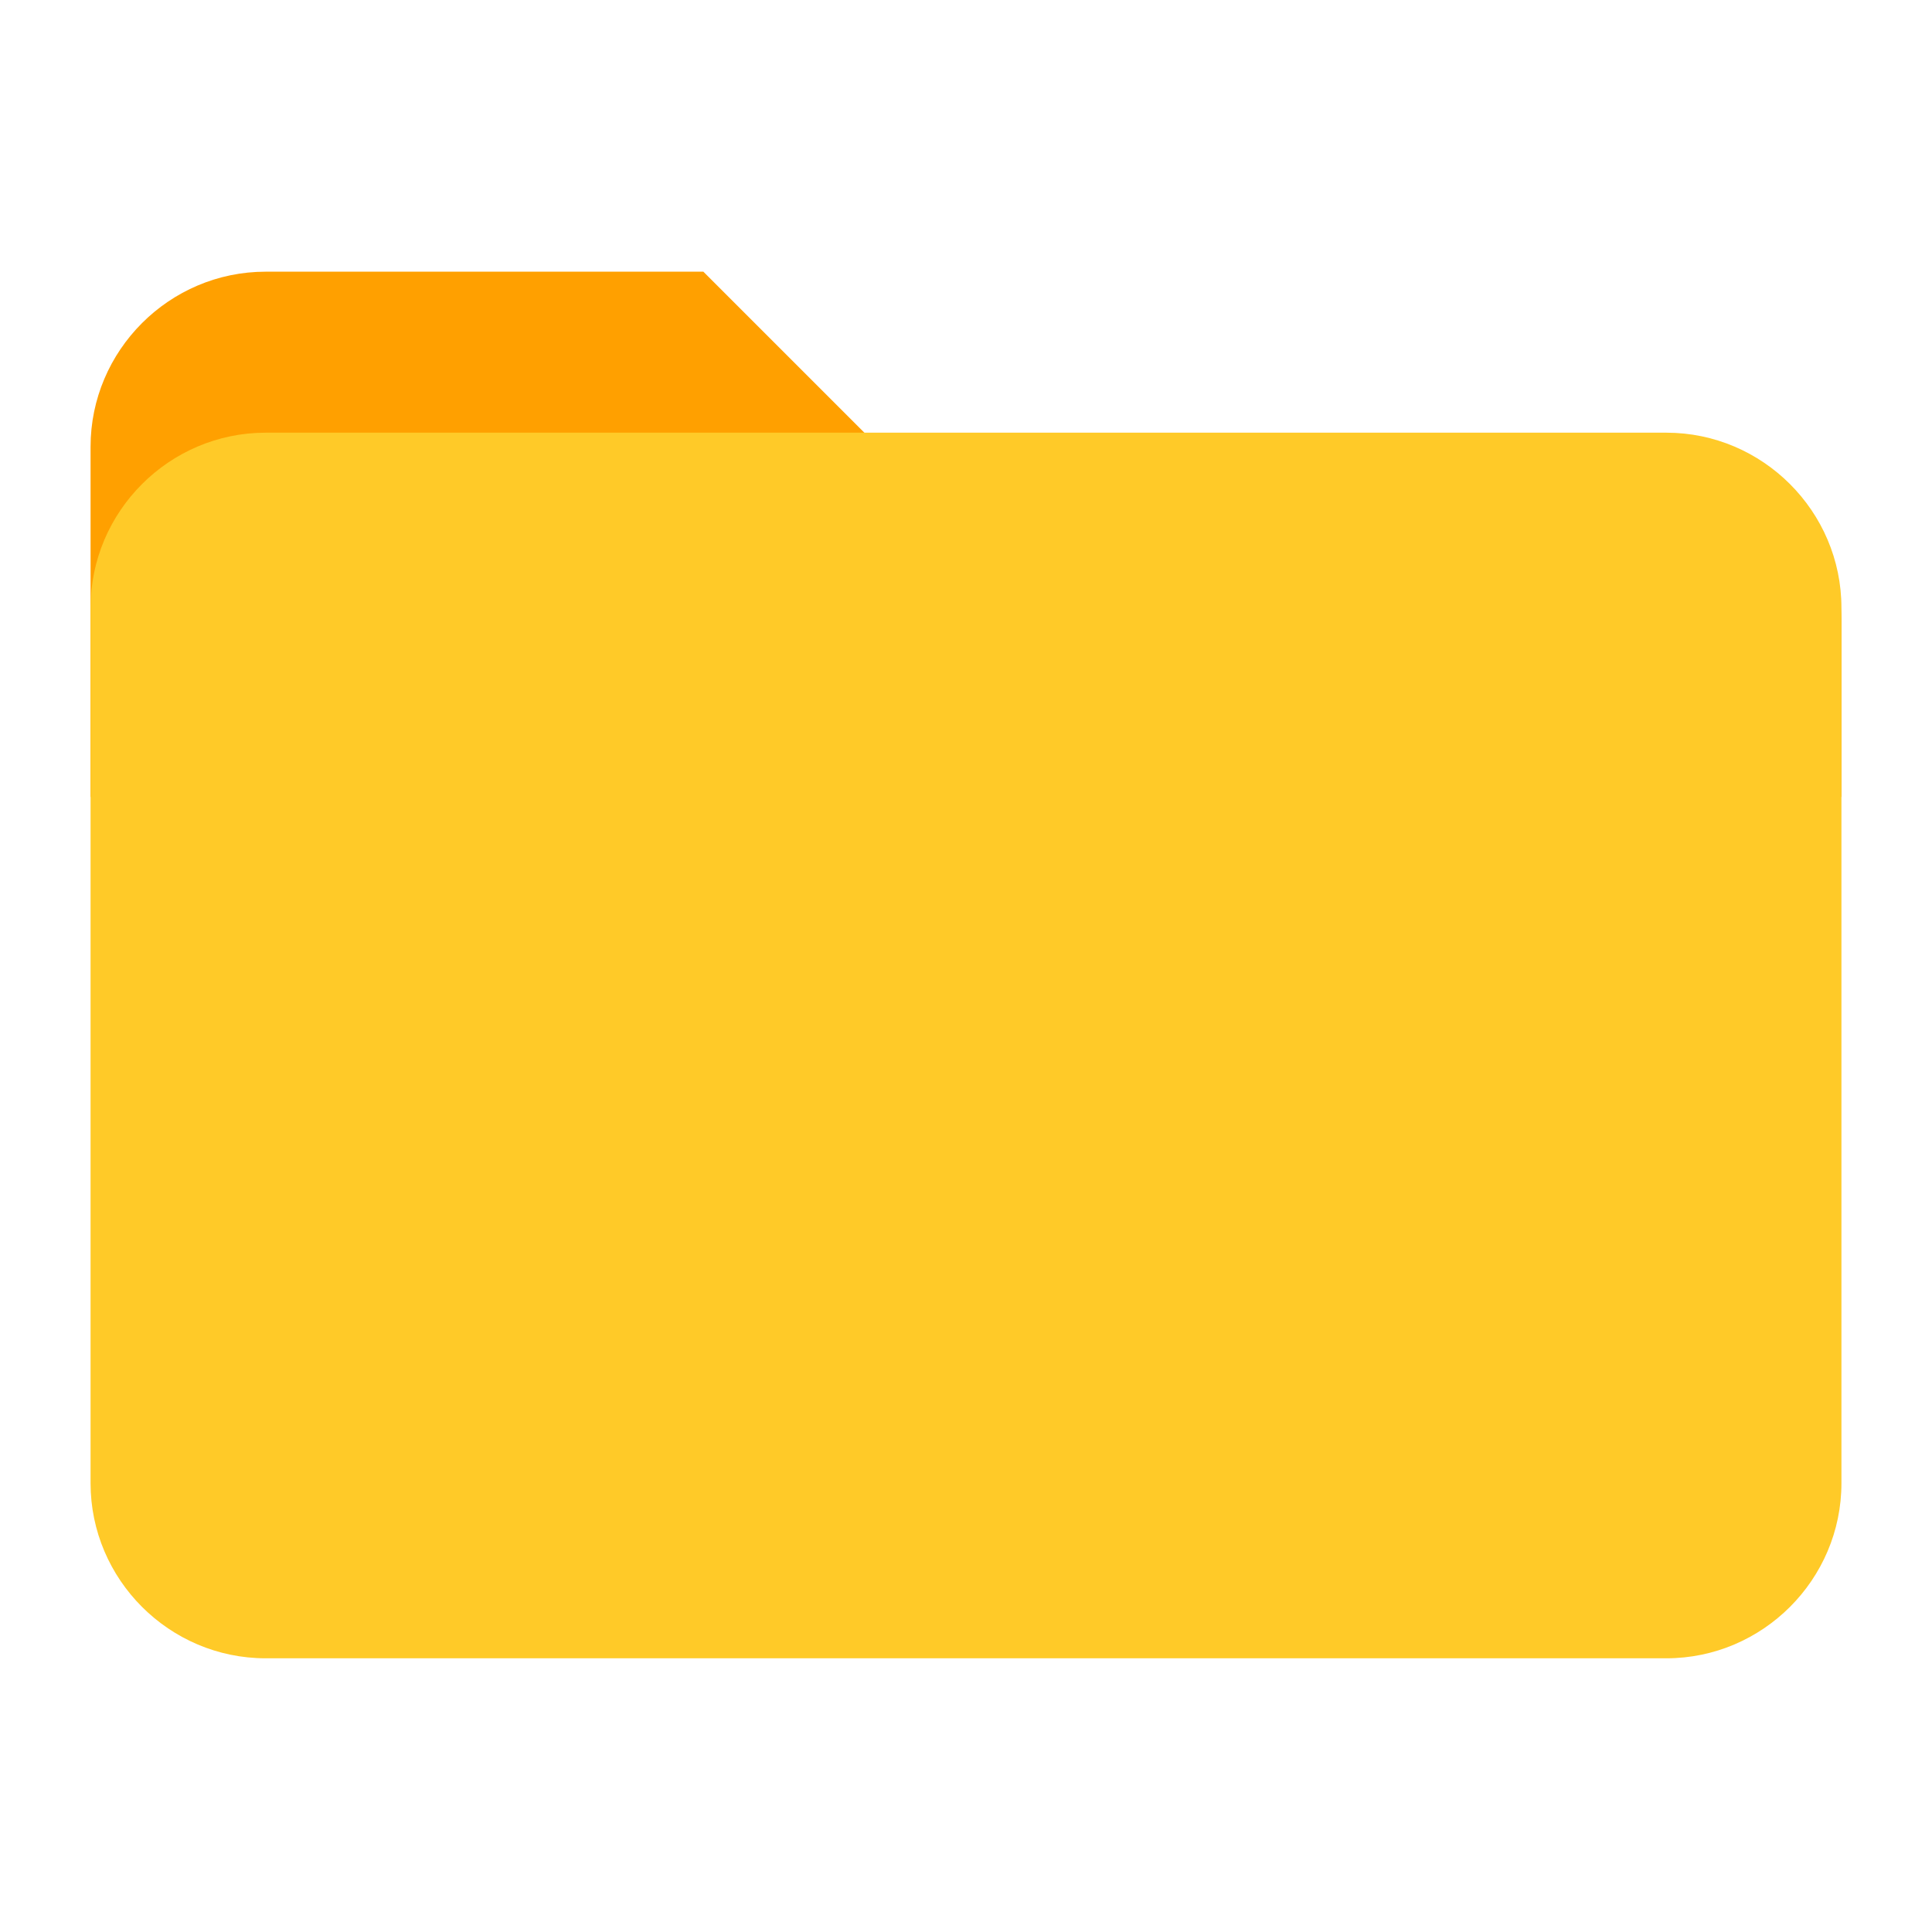 <svg xmlns="http://www.w3.org/2000/svg" fill="none" viewBox="0 0 256 256"><path fill="#ffa000" d="M220.8 59.2H116.4L93.2 36h-58C22.44 36 12 46.44 12 59.2v46.4h232V82.4c0-12.76-10.44-23.2-23.2-23.2"/><path fill="#ffca28" d="M220.8 57.333H35.2c-12.76 0-23.2 10.44-23.2 23.2v116c0 12.76 10.44 23.2 23.2 23.2h185.6c12.76 0 23.2-10.44 23.2-23.2v-116c0-12.76-10.44-23.2-23.2-23.2"/></svg>